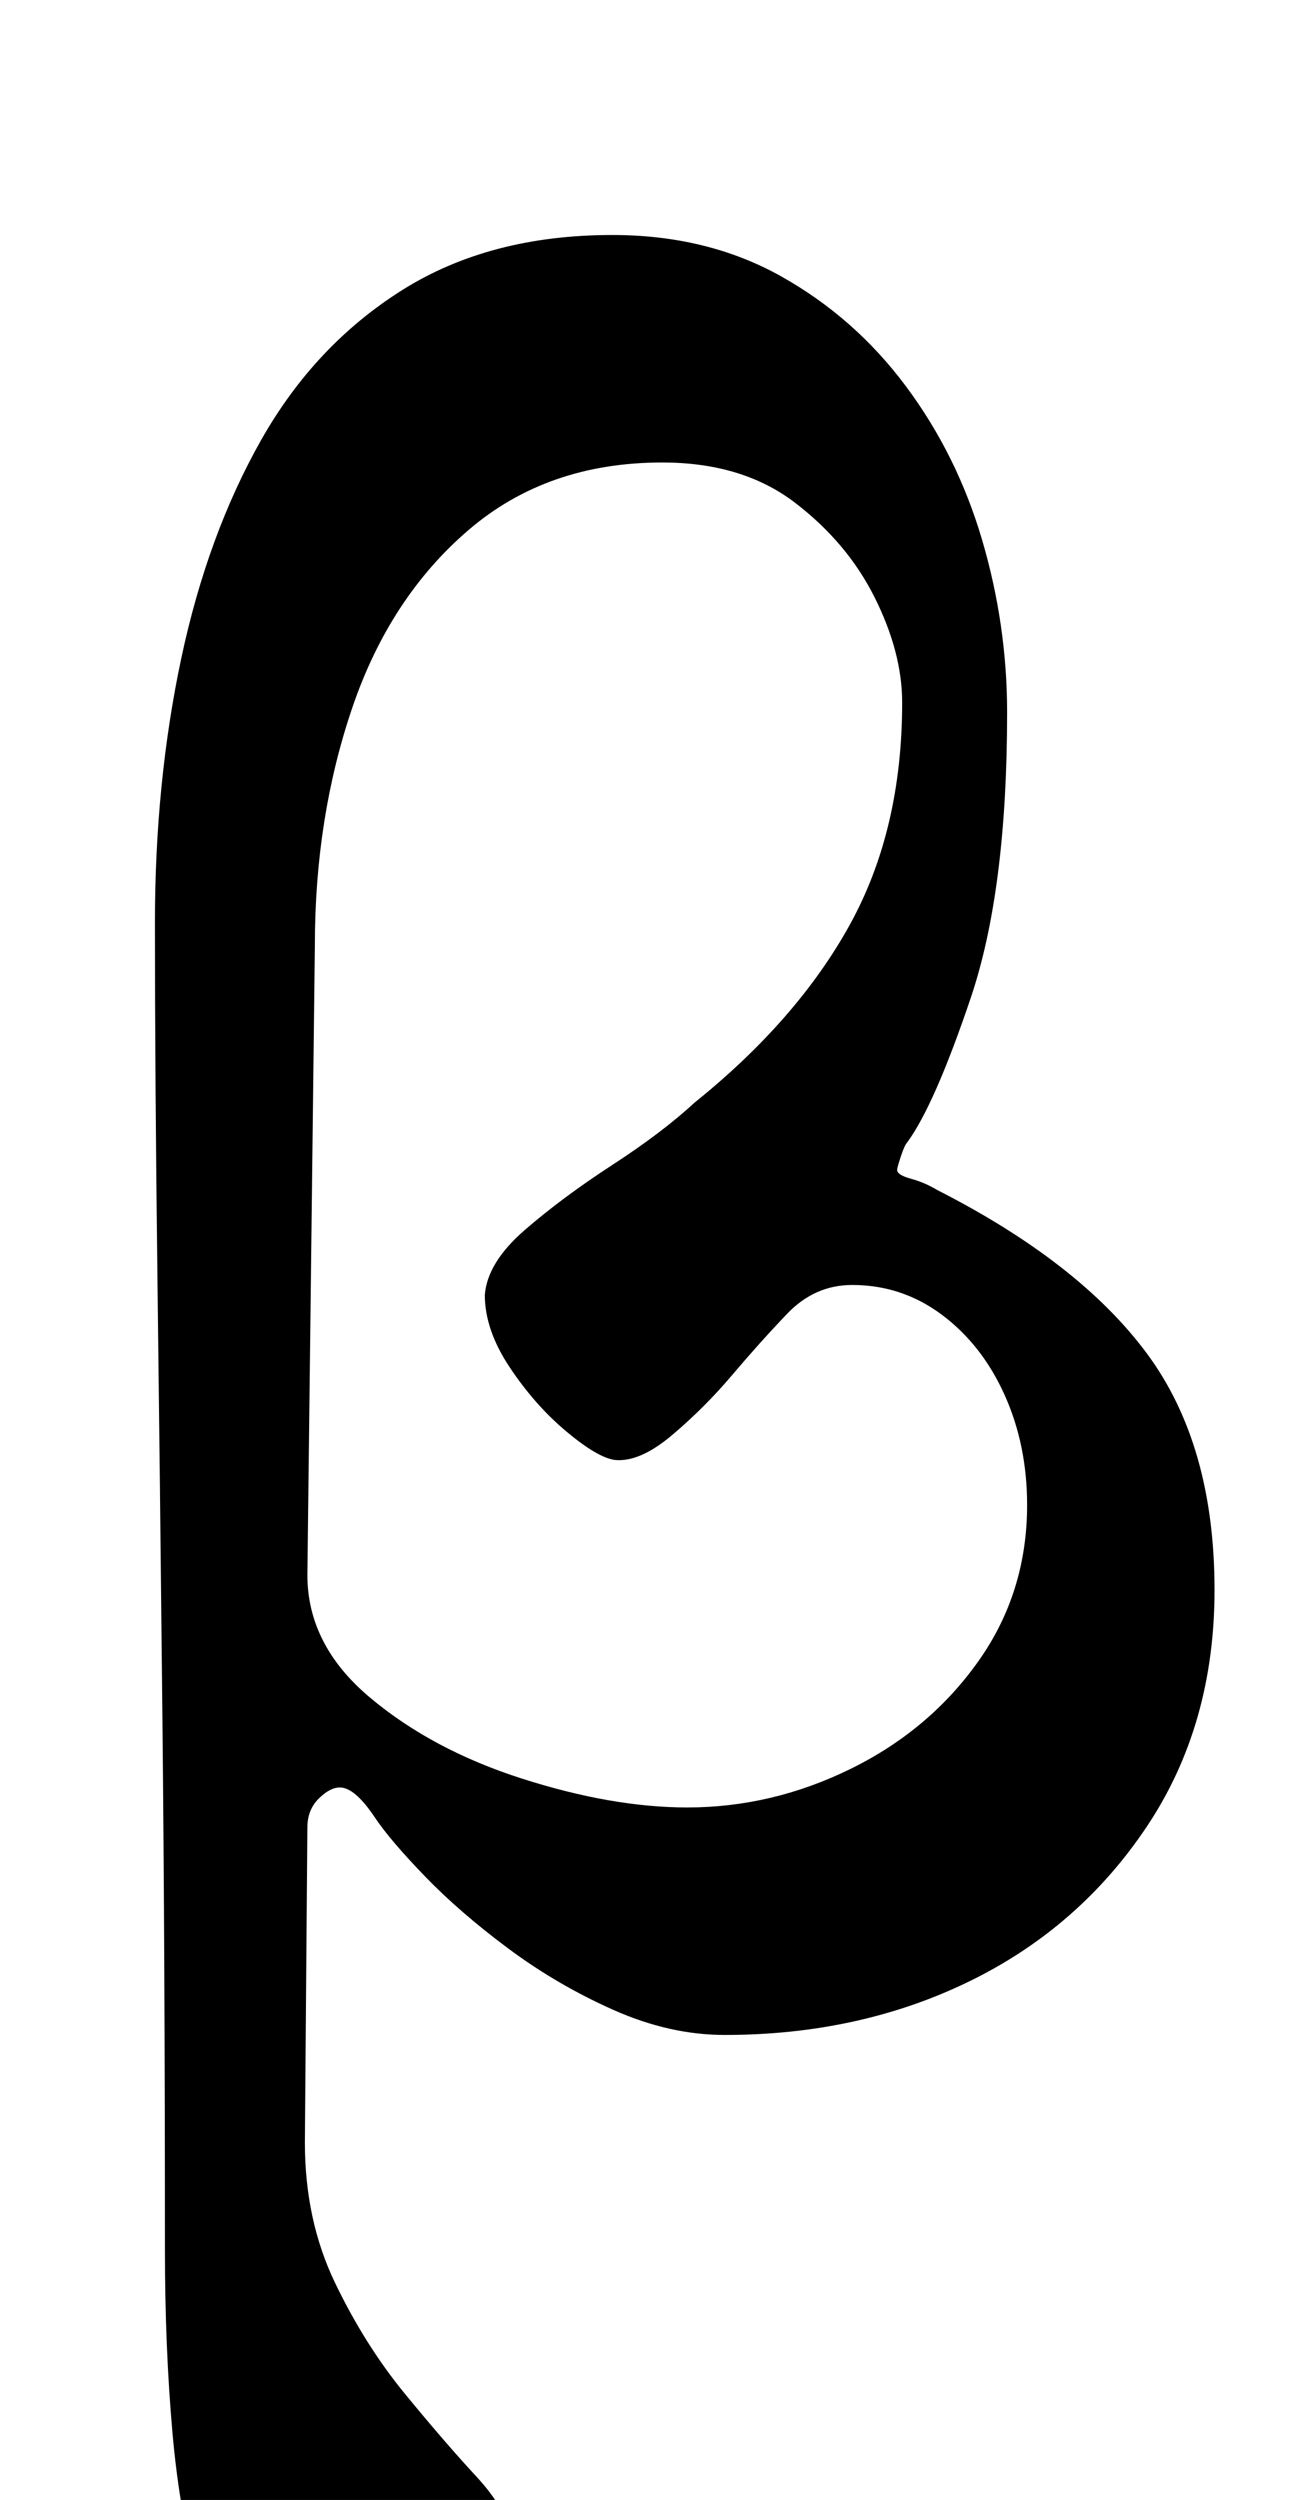 <?xml version="1.0" standalone="no"?>
<!DOCTYPE svg PUBLIC "-//W3C//DTD SVG 1.1//EN" "http://www.w3.org/Graphics/SVG/1.1/DTD/svg11.dtd" >
<svg xmlns="http://www.w3.org/2000/svg" xmlns:xlink="http://www.w3.org/1999/xlink" version="1.1" viewBox="-10 0 525 1000">
  <g transform="matrix(1 0 0 -1 0 800)">
   <path fill="currentColor"
d="M120 -285q-18 0 -30.5 14t-20 39t-10.5 59t-3 73q0 115 -1 212t-2 177t-1 142q0 56 10.5 105.5t32 87.5t56.5 60t84 22q38 0 67.5 -16.5t50 -44t30.5 -61.5t10 -69q0 -71 -14.5 -114t-25.5 -58q-1 -1 -2.5 -5.5t-1.5 -5.5q0 -2 5.5 -3.5t10.5 -4.5q57 -29 84 -65.5
t27 -94.5q0 -54 -27 -94.5t-71 -62t-98 -21.5q-22 0 -44.5 10t-42 24.5t-33.5 29t-20 23.5q-8 12 -14 12q-4 0 -8.5 -4.5t-4.5 -11.5l-1 -126q0 -31 12 -56t28 -44.5t28.5 -33t12.5 -22.5q0 -10 -7.5 -22.5t-19.5 -23.5t-24 -18.5t-22 -7.5zM265 77q34 0 65.5 15.5t51 43
t19.5 62.5q0 24 -9 44t-25 32t-36 12q-15 0 -26 -11.5t-22 -24.5t-24 -24t-23 -10q-7 1 -19.5 11.5t-22.5 25.5t-10 29q1 13 16 26t35 26t33 25q41 33 62 71t21 89q0 20 -11 42t-32 38t-53 16q-46 0 -77.5 -27t-46.5 -71t-15 -95l-3 -252q0 -28 25 -49t61 -32.5t66 -11.5z
" />
  </g>

</svg>
